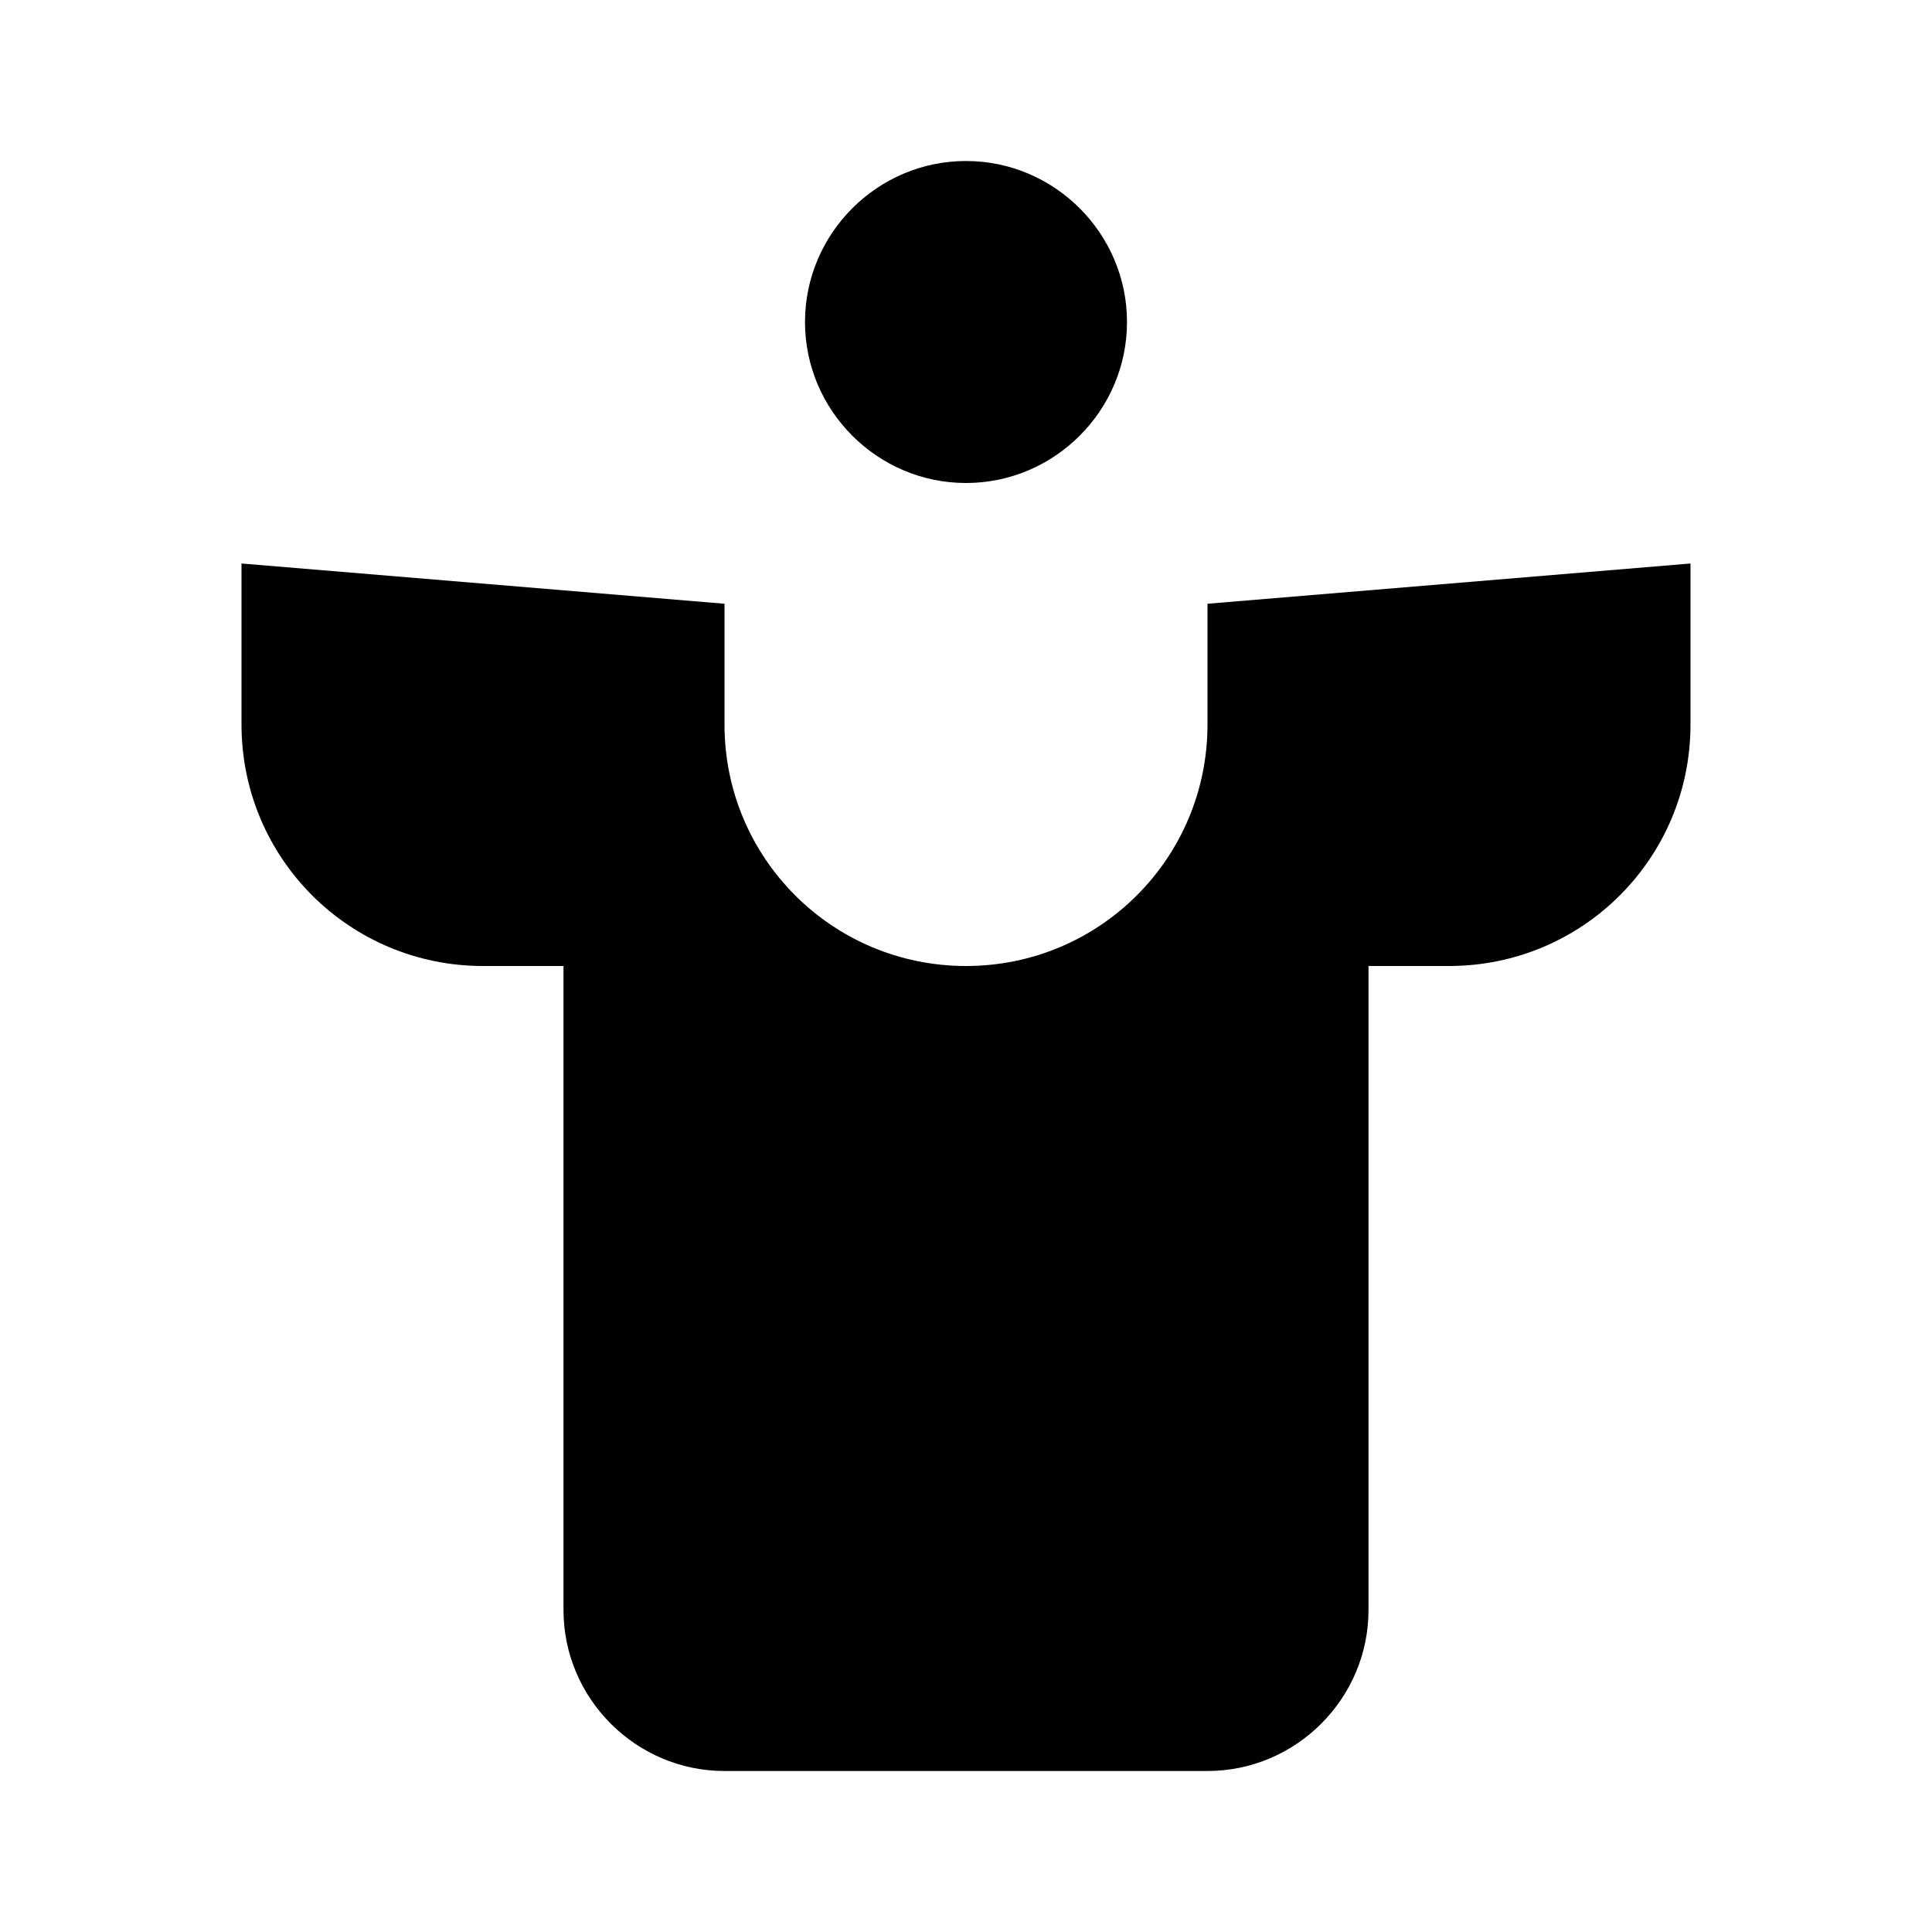 <svg width="24" height="24" viewBox="0 0 24 24" fill="none" xmlns="http://www.w3.org/2000/svg">
  <path d="M12 2C13.1 2 14 2.9 14 4C14 5.1 13.1 6 12 6C10.9 6 10 5.1 10 4C10 2.9 10.9 2 12 2ZM21 9V7L15 7.5V9C15 10.66 13.66 12 12 12C10.34 12 9 10.66 9 9V7.5L3 7V9C3 10.66 4.34 12 6 12H7V20C7 21.1 7.9 22 9 22H15C16.1 22 17 21.1 17 20V12H18C19.66 12 21 10.66 21 9Z" fill="currentColor"/>
</svg>
